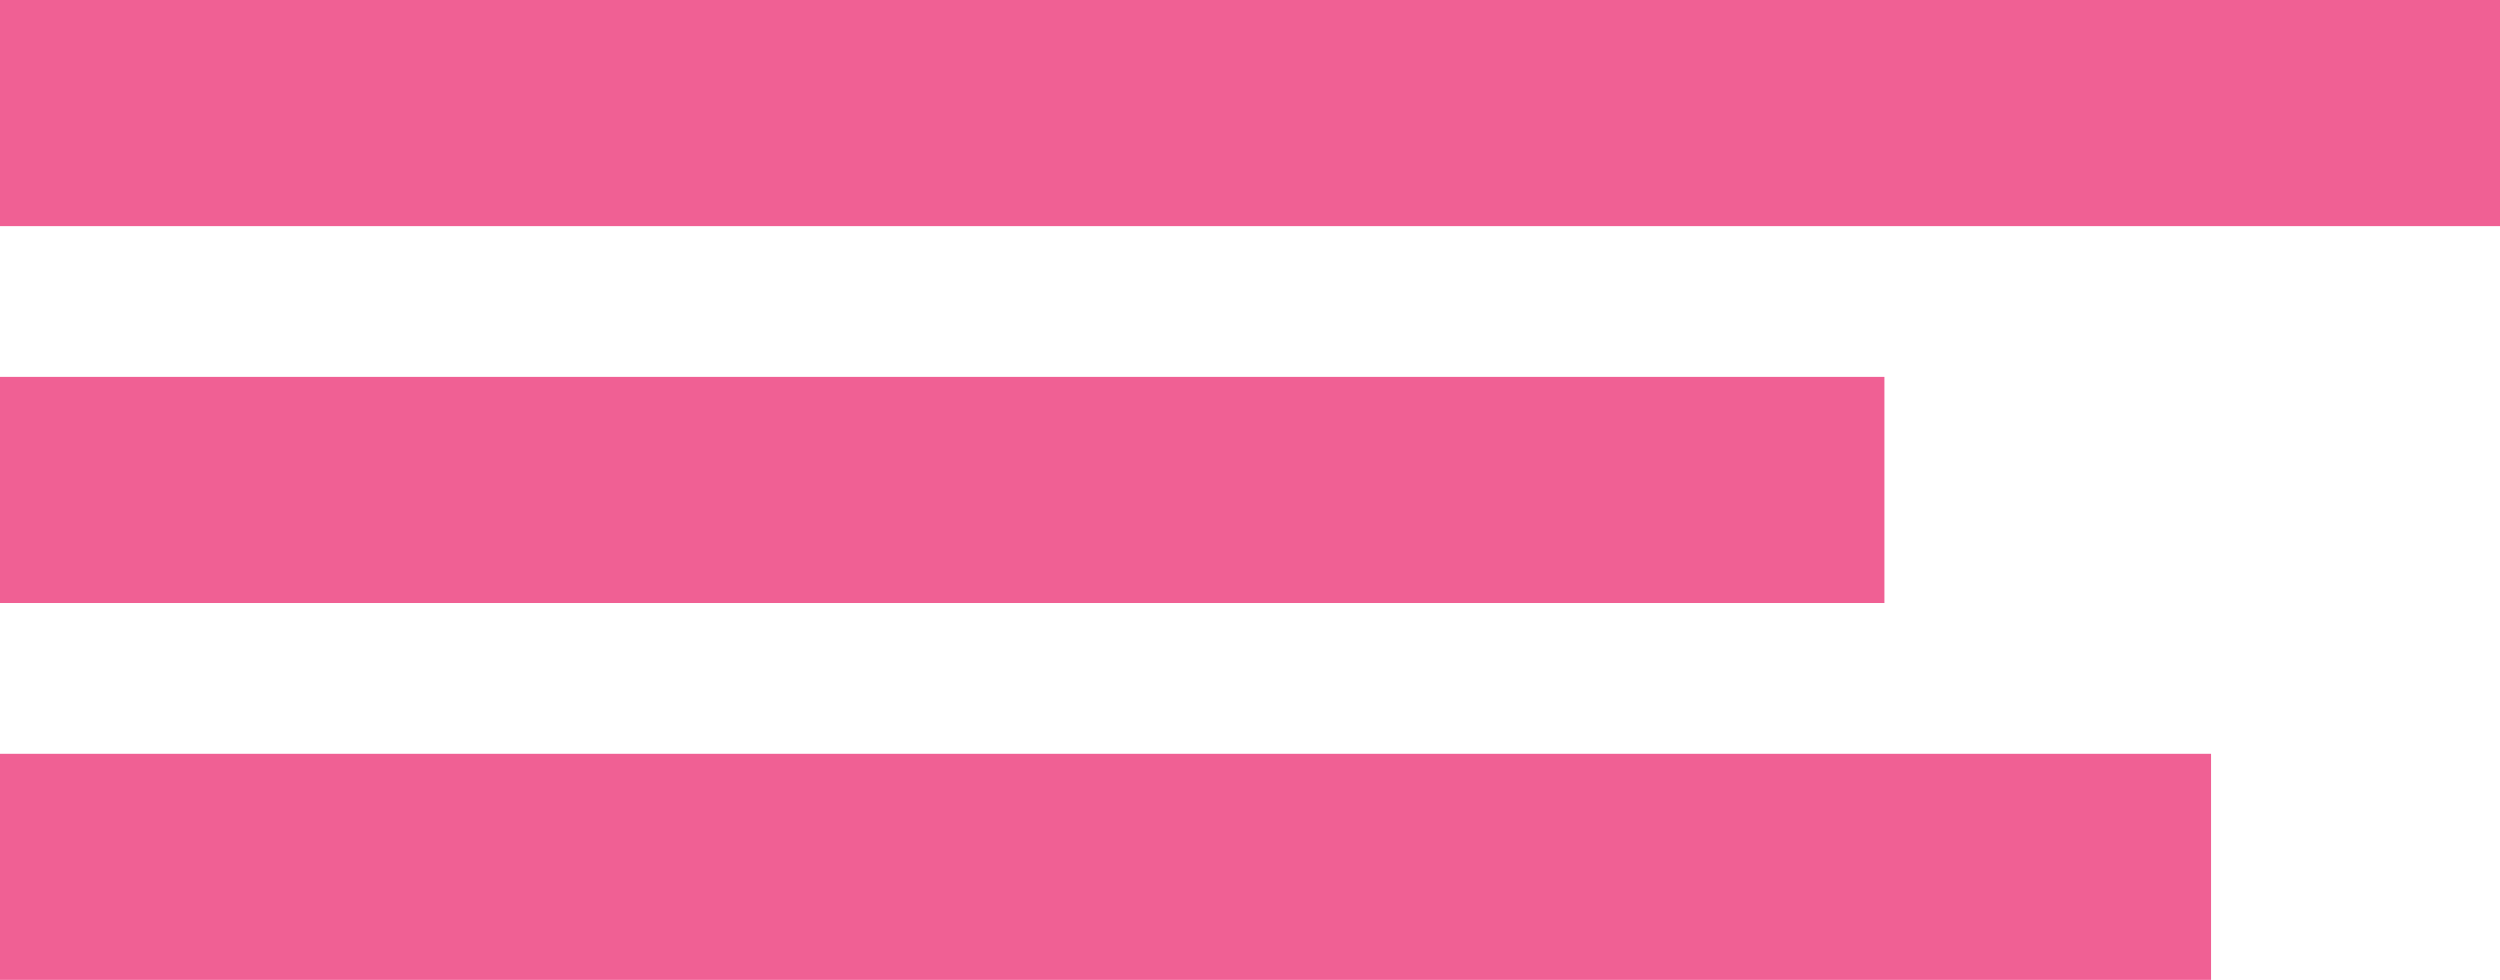 <svg fill="none" height="78" viewBox="0 0 199 78" width="199" xmlns="http://www.w3.org/2000/svg"><g fill="#f06094"><path d="m0 0h199v18h-199z"/><path d="m0 30h150v18h-150z"/><path d="m0 60h176v18h-176z"/></g></svg>